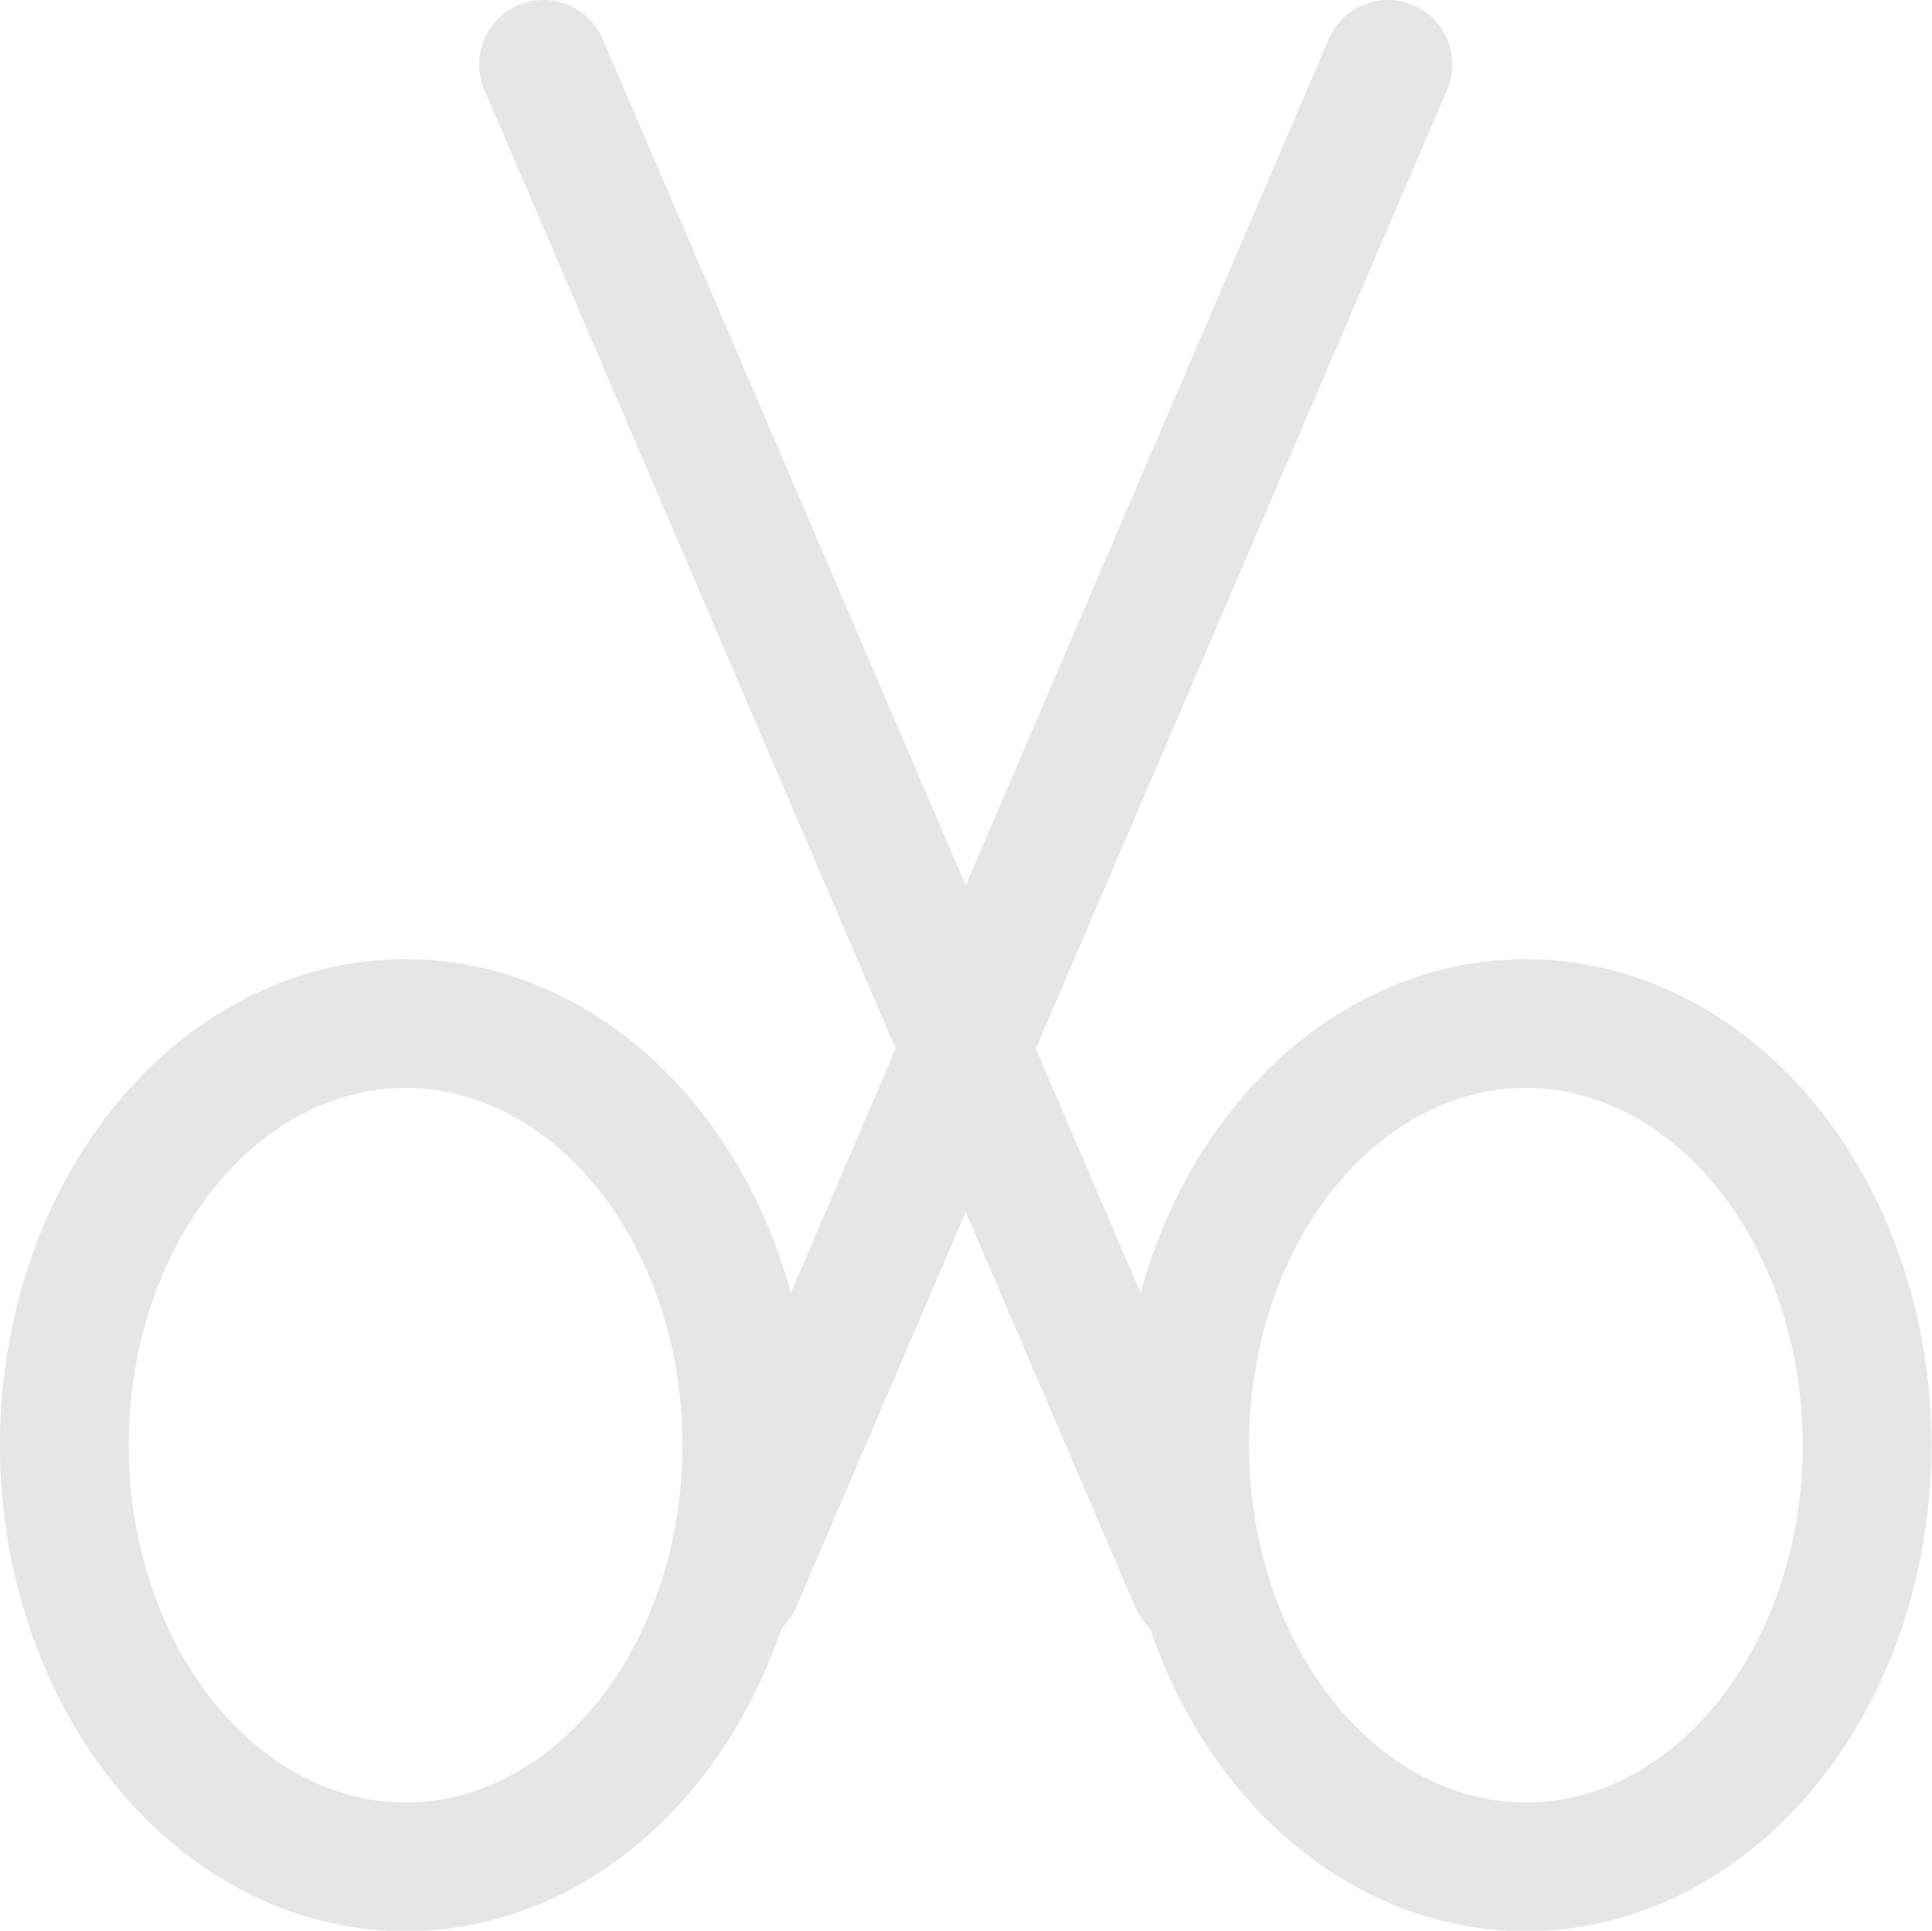 <?xml version="1.0" encoding="UTF-8" standalone="no"?>
<svg
   version="1.1"
   width="3.601"
   height="3.599"
   id="svg13"
   viewBox="0 0 3.601 3.599"
   sodipodi:docname="19a0482afe4907e10ea993cd62608d6f.cdr"
   xmlns:inkscape="http://www.inkscape.org/namespaces/inkscape"
   xmlns:sodipodi="http://sodipodi.sourceforge.net/DTD/sodipodi-0.dtd"
   xmlns="http://www.w3.org/2000/svg"
   xmlns:svg="http://www.w3.org/2000/svg">
  <defs
     id="defs17" />
  <sodipodi:namedview
     id="namedview15"
     pagecolor="#ffffff"
     bordercolor="#666666"
     borderopacity="1.0"
     inkscape:pageshadow="2"
     inkscape:pageopacity="0.0"
     inkscape:pagecheckerboard="0" />
  <g
     id="Layer1000"
     transform="translate(-0.6,-0.6)">
    <g
       id="Layer1001">
      <path
         d="M 3.444,2.508 A 0.636,0.786 0 0 1 4.08,3.294 0.636,0.786 0 1 1 3.444,2.508 Z"
         style="fill:none;stroke:#e6e6e6;stroke-width:0.24;stroke-linecap:round;stroke-linejoin:round;stroke-dasharray:none"
         id="path2" />
      <path
         d="M 2.826,3.548 1.613,0.72"
         style="fill:none;stroke:#e6e6e6;stroke-width:0.24;stroke-linecap:round;stroke-linejoin:round;stroke-dasharray:none"
         id="path4" />
    </g>
    <g
       id="Layer1002">
      <path
         d="M 1.356,2.508 A 0.636,0.786 0 0 0 0.72,3.294 0.636,0.786 0 1 0 1.356,2.508 Z"
         style="fill:none;stroke:#e6e6e6;stroke-width:0.24;stroke-linecap:round;stroke-linejoin:round;stroke-dasharray:none"
         id="path7" />
      <path
         d="M 1.974,3.548 3.187,0.72"
         style="fill:none;stroke:#e6e6e6;stroke-width:0.24;stroke-linecap:round;stroke-linejoin:round;stroke-dasharray:none"
         id="path9" />
    </g>
  </g>
</svg>

